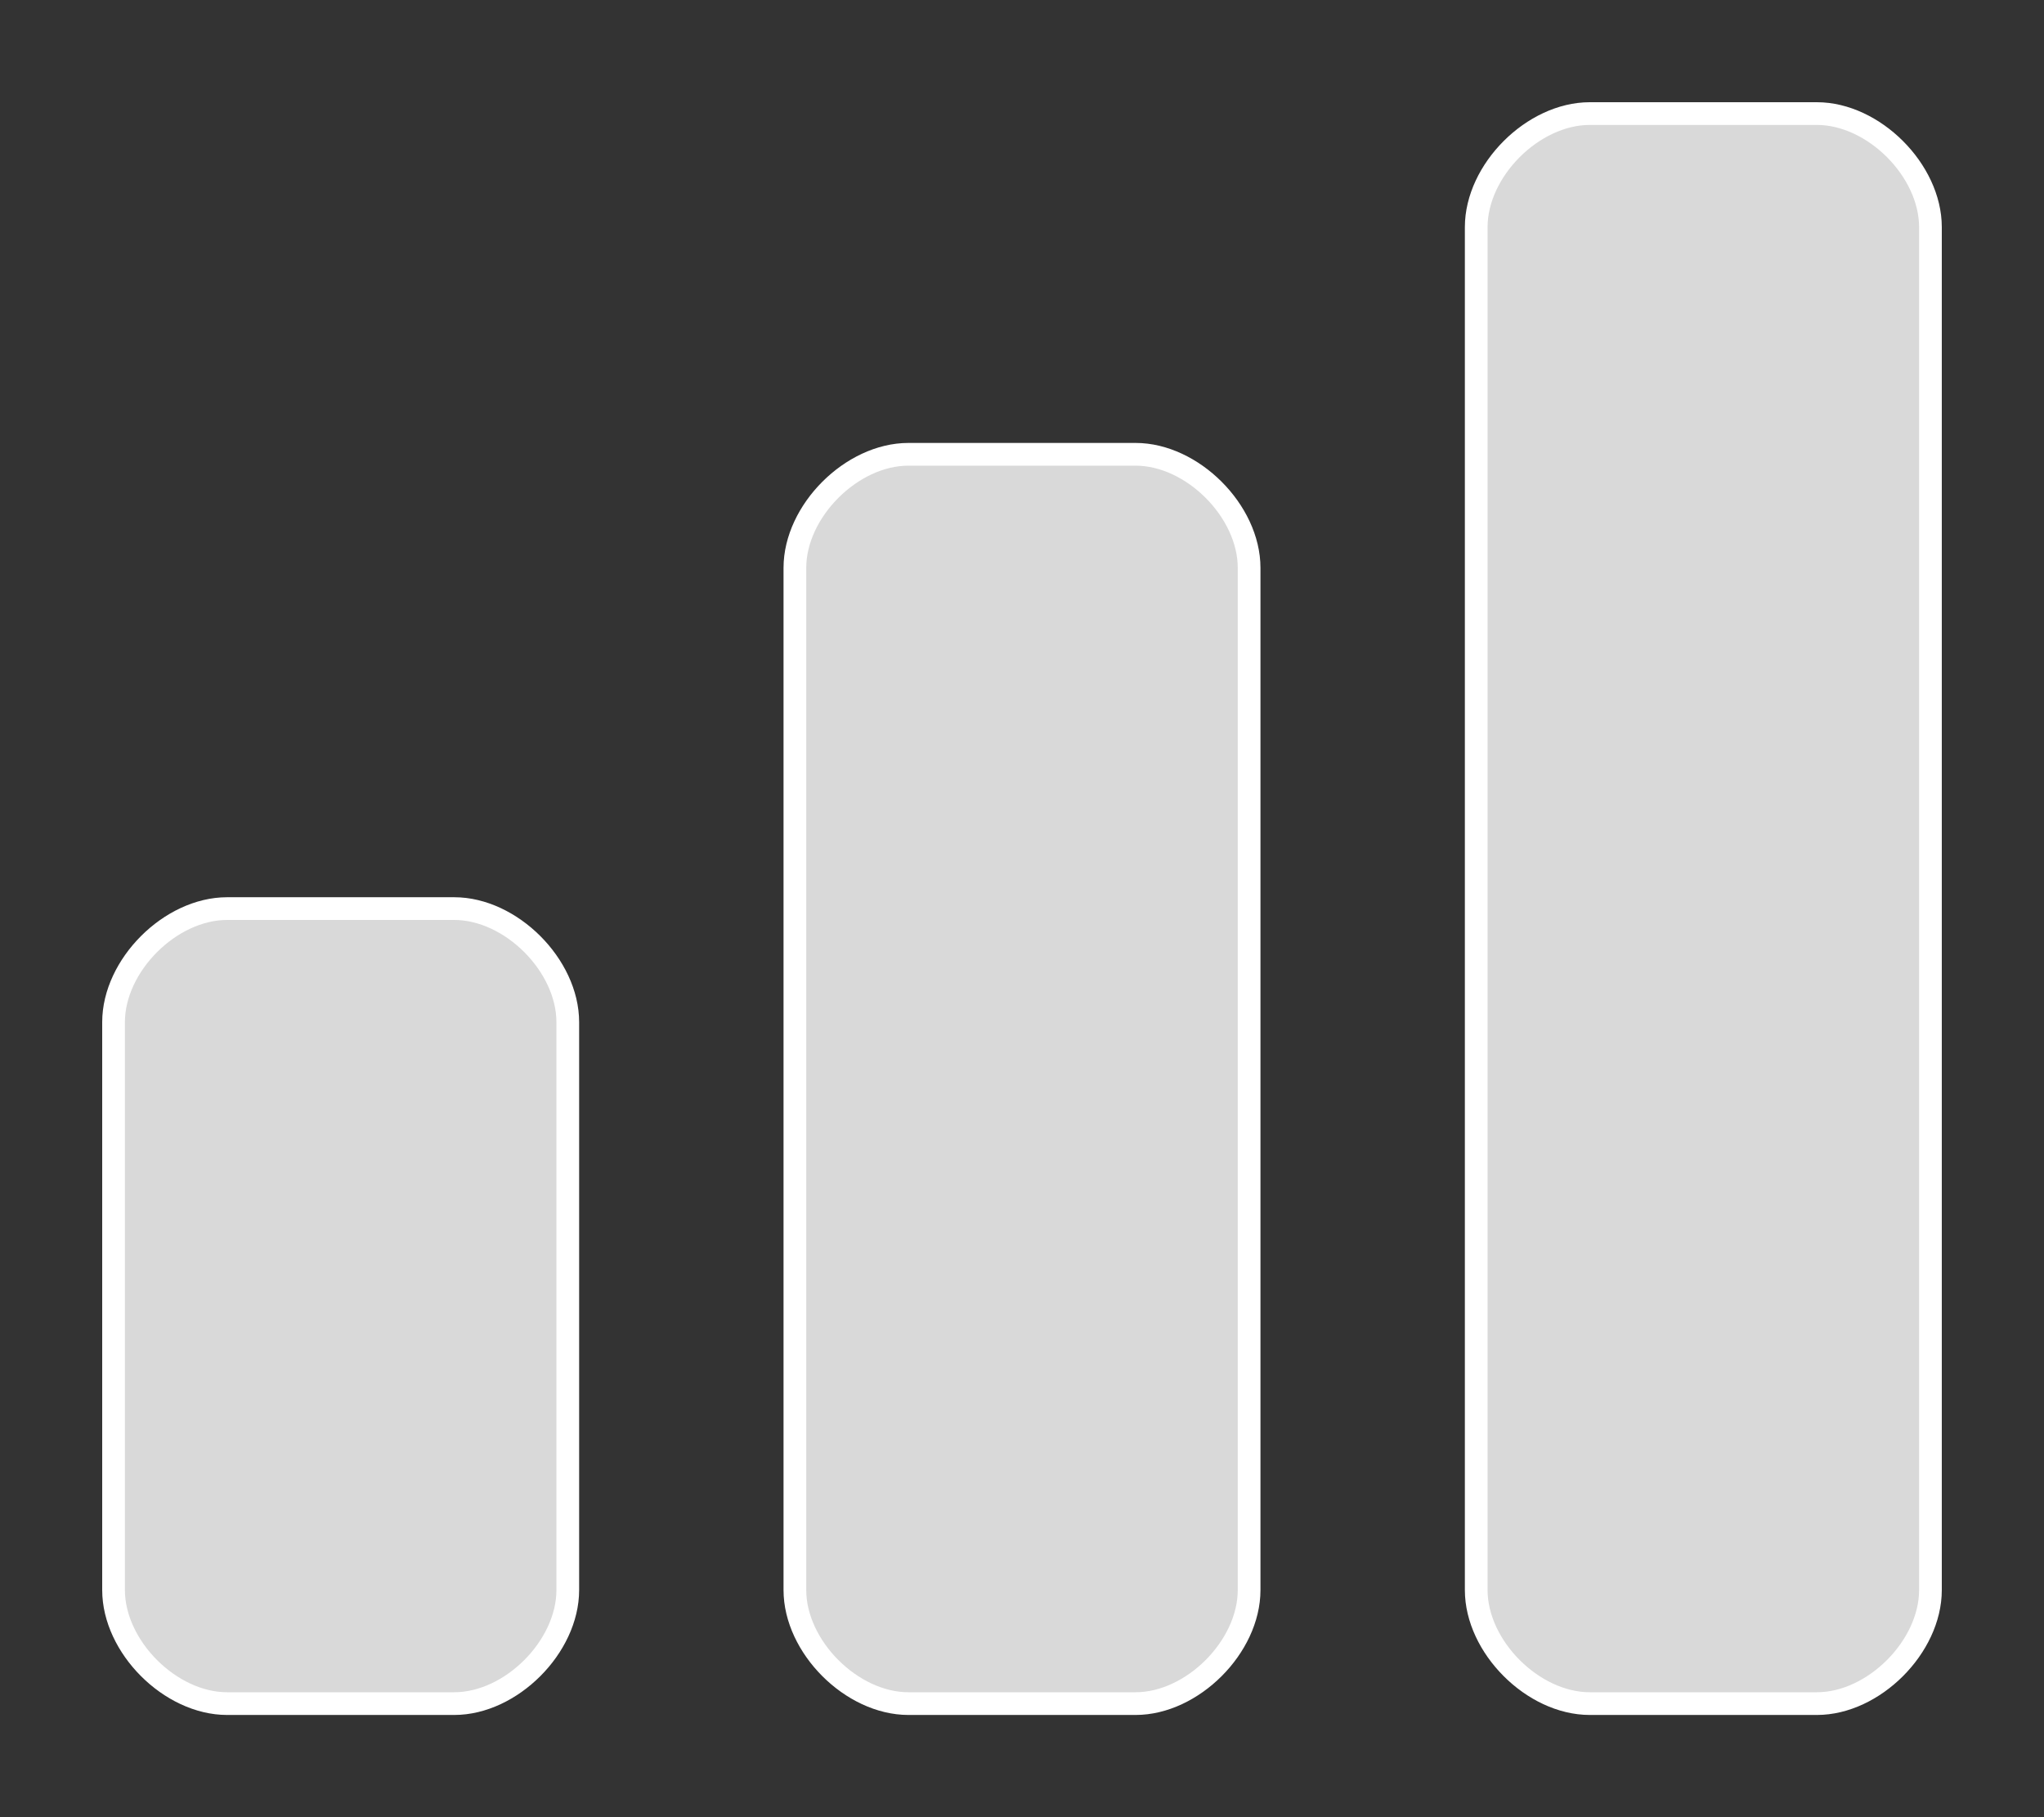 <svg width="18" height="16" viewBox="0 0 18 16" fill="none" xmlns="http://www.w3.org/2000/svg">
<rect x="0" y="0" width="18" height="16" fill="#333333" stroke="none"/>
<path d="M1 14C1 14.5 1.5 15 2 15H4C4.5 15 5 14.5 5 14V9C5 8.5 4.5 8 4 8H2C1.5 8 1 8.5 1 9V14Z" fill="#D9D9D9" stroke="white" stroke-width="0.2"/>
<path d="M7 14C7 14.5 7.5 15 8 15H10C10.5 15 11 14.5 11 14V5C11 4.5 10.5 4 10 4H8C7.5 4 7 4.5 7 5V14Z" fill="#D9D9D9" stroke="white" stroke-width="0.2"/>
<path d="M13 14C13 14.5 13.5 15 14 15H16C16.5 15 17 14.5 17 14V2C17 1.5 16.5 1 16 1H14C13.5 1 13 1.5 13 2V14Z" fill="#D9D9D9" stroke="white" stroke-width="0.2"/>
</svg>
